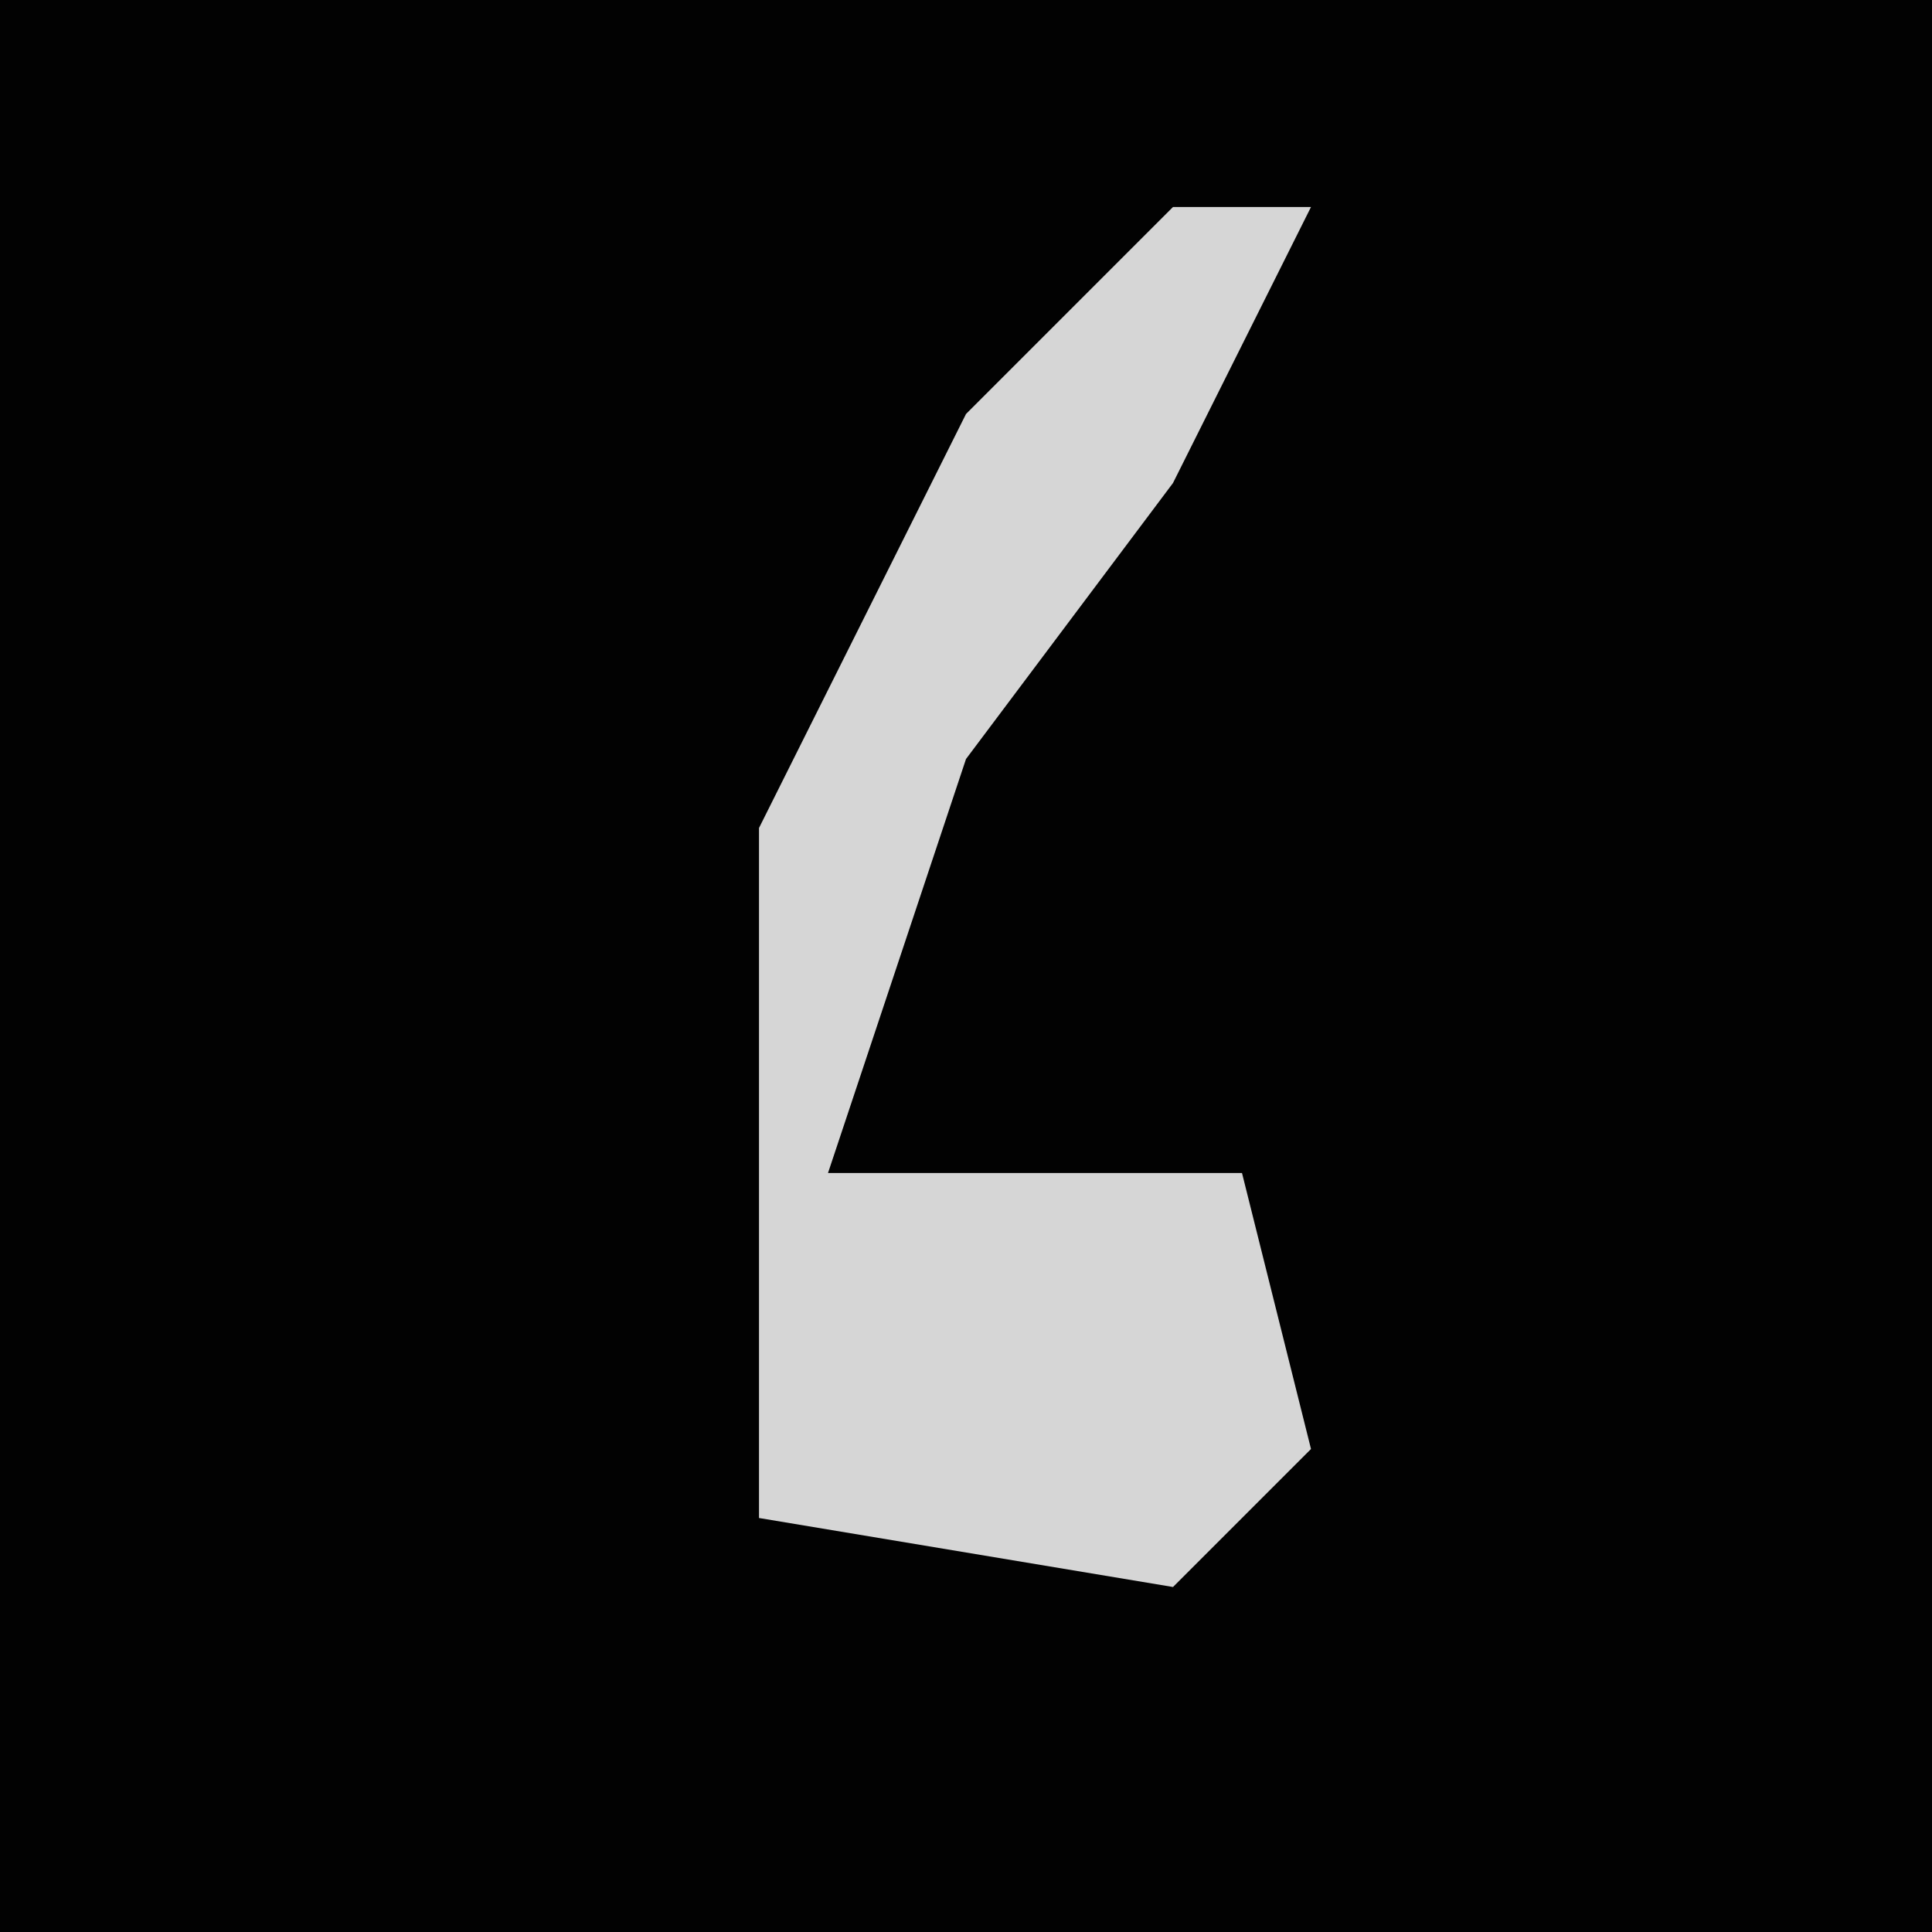 <?xml version="1.0" encoding="UTF-8"?>
<svg version="1.1" xmlns="http://www.w3.org/2000/svg" width="28" height="28">
<path d="M0,0 L28,0 L28,28 L0,28 Z " fill="#020202" transform="translate(0,0)"/>
<path d="M0,0 L2,0 L0,4 L-3,8 L-5,14 L1,14 L2,18 L0,20 L-6,19 L-6,9 L-3,3 Z " fill="#D6D6D6" transform="translate(17,3)"/>
</svg>
